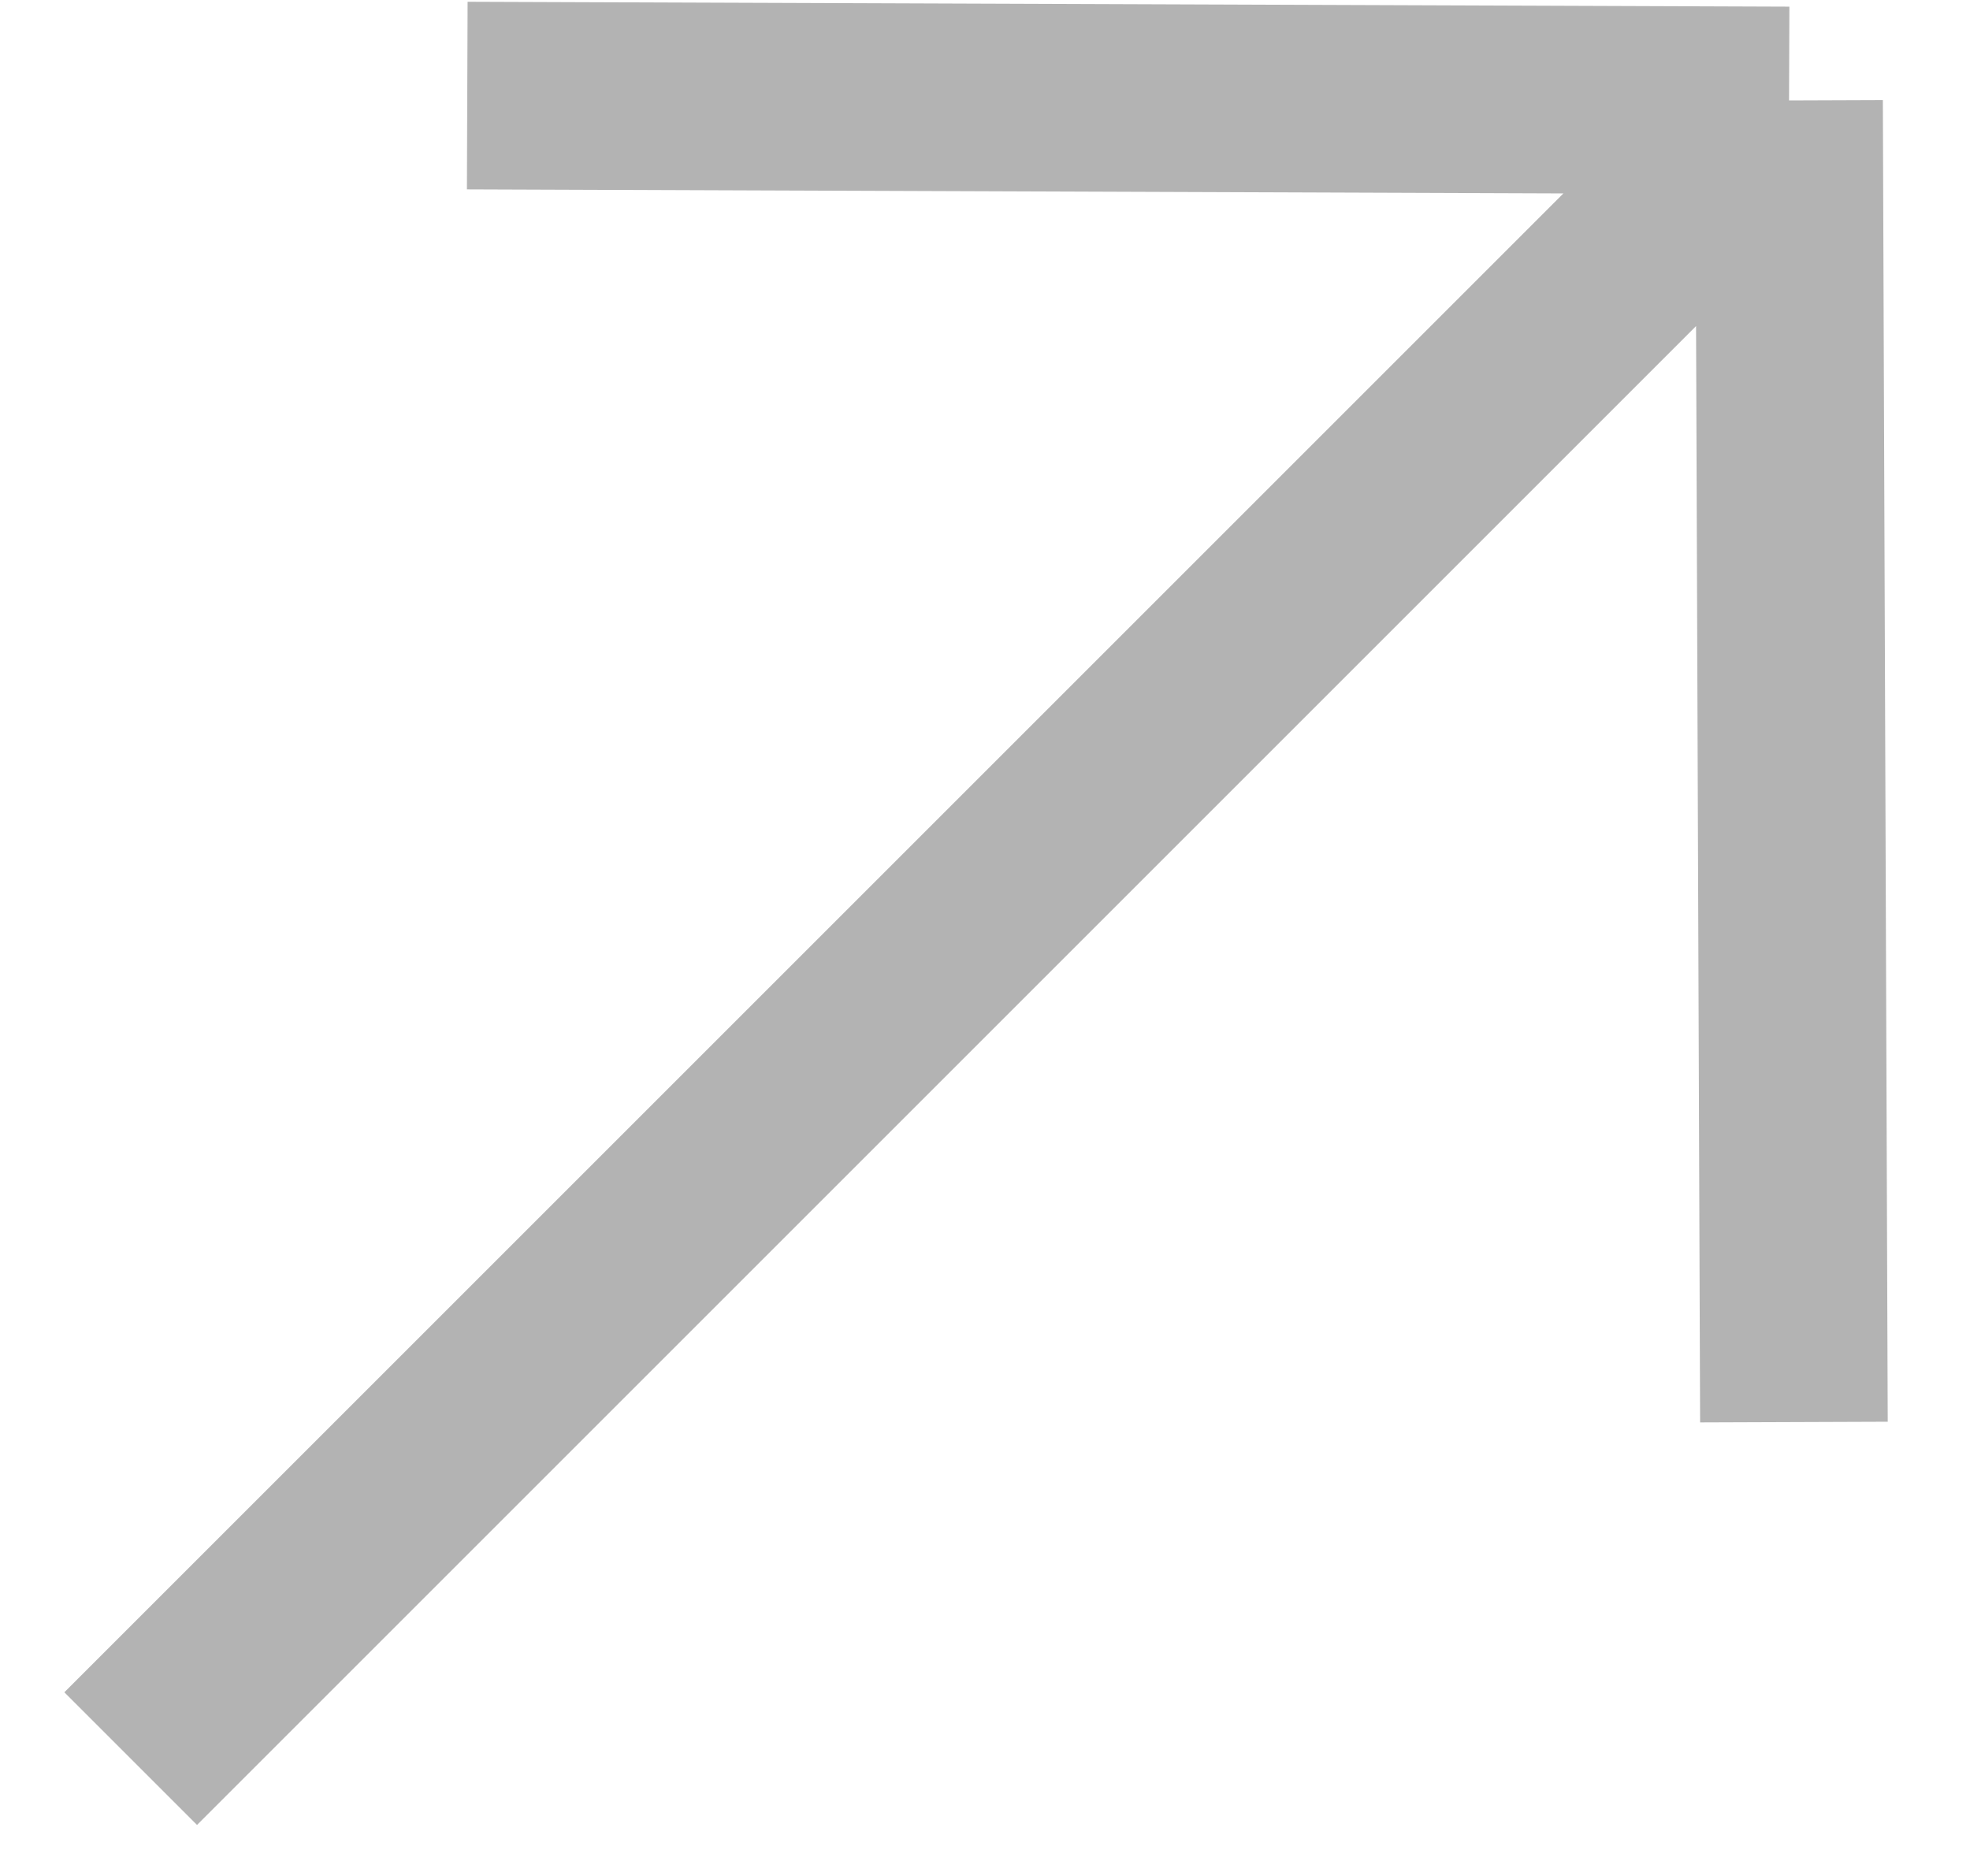 <svg width="21" height="20" viewBox="0 0 21 20" fill="none" xmlns="http://www.w3.org/2000/svg">
<path d="M1.393 18.749L19.071 1.071M19.071 1.071L19.123 15.161M19.071 1.071L4.981 1.019" stroke="black" stroke-opacity="0.3" stroke-width="2"/>
</svg>
